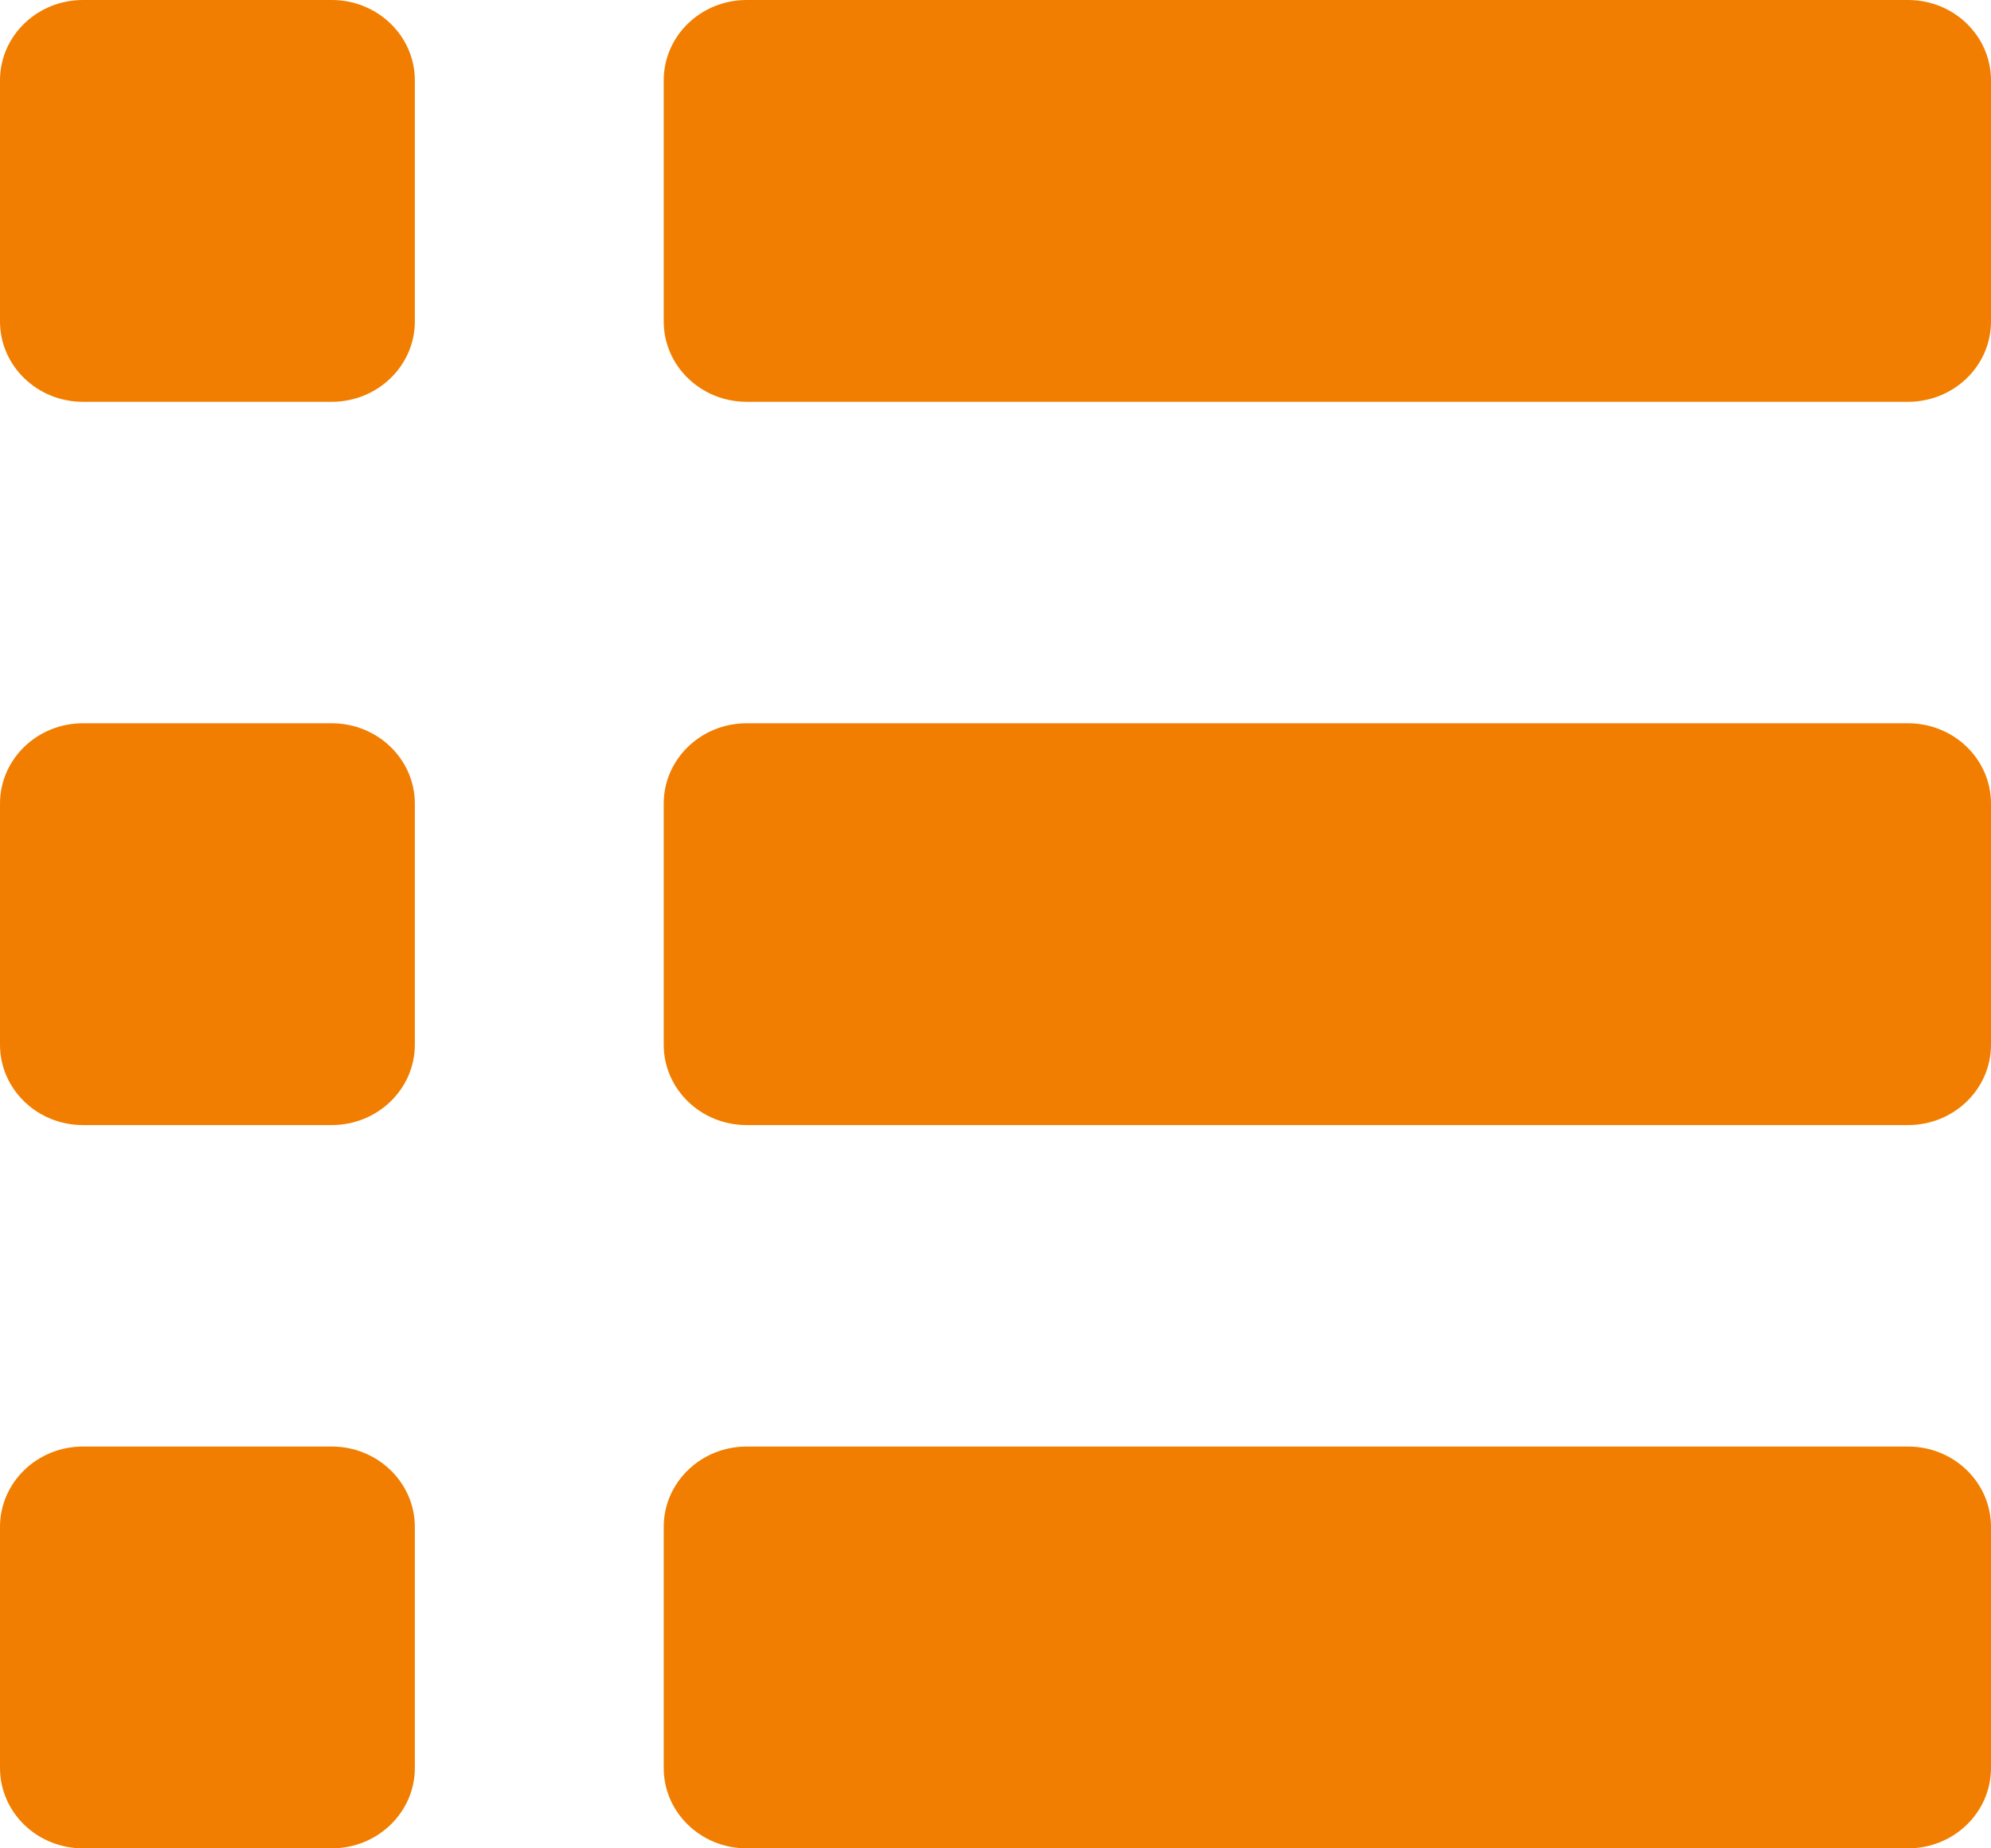 <svg width="14" height="13" viewBox="0 0 14 13" fill="none" xmlns="http://www.w3.org/2000/svg">
<path d="M4.667 0.565C4.667 0.253 4.928 0 5.25 0H13.417C13.739 0 14 0.253 14 0.565V2.261C14 2.573 13.739 2.826 13.417 2.826H5.25C4.928 2.826 4.667 2.573 4.667 2.261V0.565Z" fill="#F17E00"/>
<path d="M0 0.565C0 0.253 0.261 0 0.583 0H2.333C2.655 0 2.917 0.253 2.917 0.565V2.261C2.917 2.573 2.655 2.826 2.333 2.826H0.583C0.261 2.826 0 2.573 0 2.261V0.565Z" fill="#F17E00"/>
<path d="M4.667 5.652C4.667 5.34 4.928 5.087 5.25 5.087H13.417C13.739 5.087 14 5.34 14 5.652V7.348C14 7.66 13.739 7.913 13.417 7.913H5.25C4.928 7.913 4.667 7.66 4.667 7.348V5.652Z" fill="#F17E00"/>
<path d="M0 5.652C0 5.34 0.261 5.087 0.583 5.087H2.333C2.655 5.087 2.917 5.34 2.917 5.652V7.348C2.917 7.66 2.655 7.913 2.333 7.913H0.583C0.261 7.913 0 7.66 0 7.348V5.652Z" fill="#F17E00"/>
<path d="M4.667 10.739C4.667 10.427 4.928 10.174 5.25 10.174H13.417C13.739 10.174 14 10.427 14 10.739V12.435C14 12.747 13.739 13 13.417 13H5.25C4.928 13 4.667 12.747 4.667 12.435V10.739Z" fill="#F17E00"/>
<path d="M0 10.739C0 10.427 0.261 10.174 0.583 10.174H2.333C2.655 10.174 2.917 10.427 2.917 10.739V12.435C2.917 12.747 2.655 13 2.333 13H0.583C0.261 13 0 12.747 0 12.435V10.739Z" fill="#F17E00"/>
</svg>
